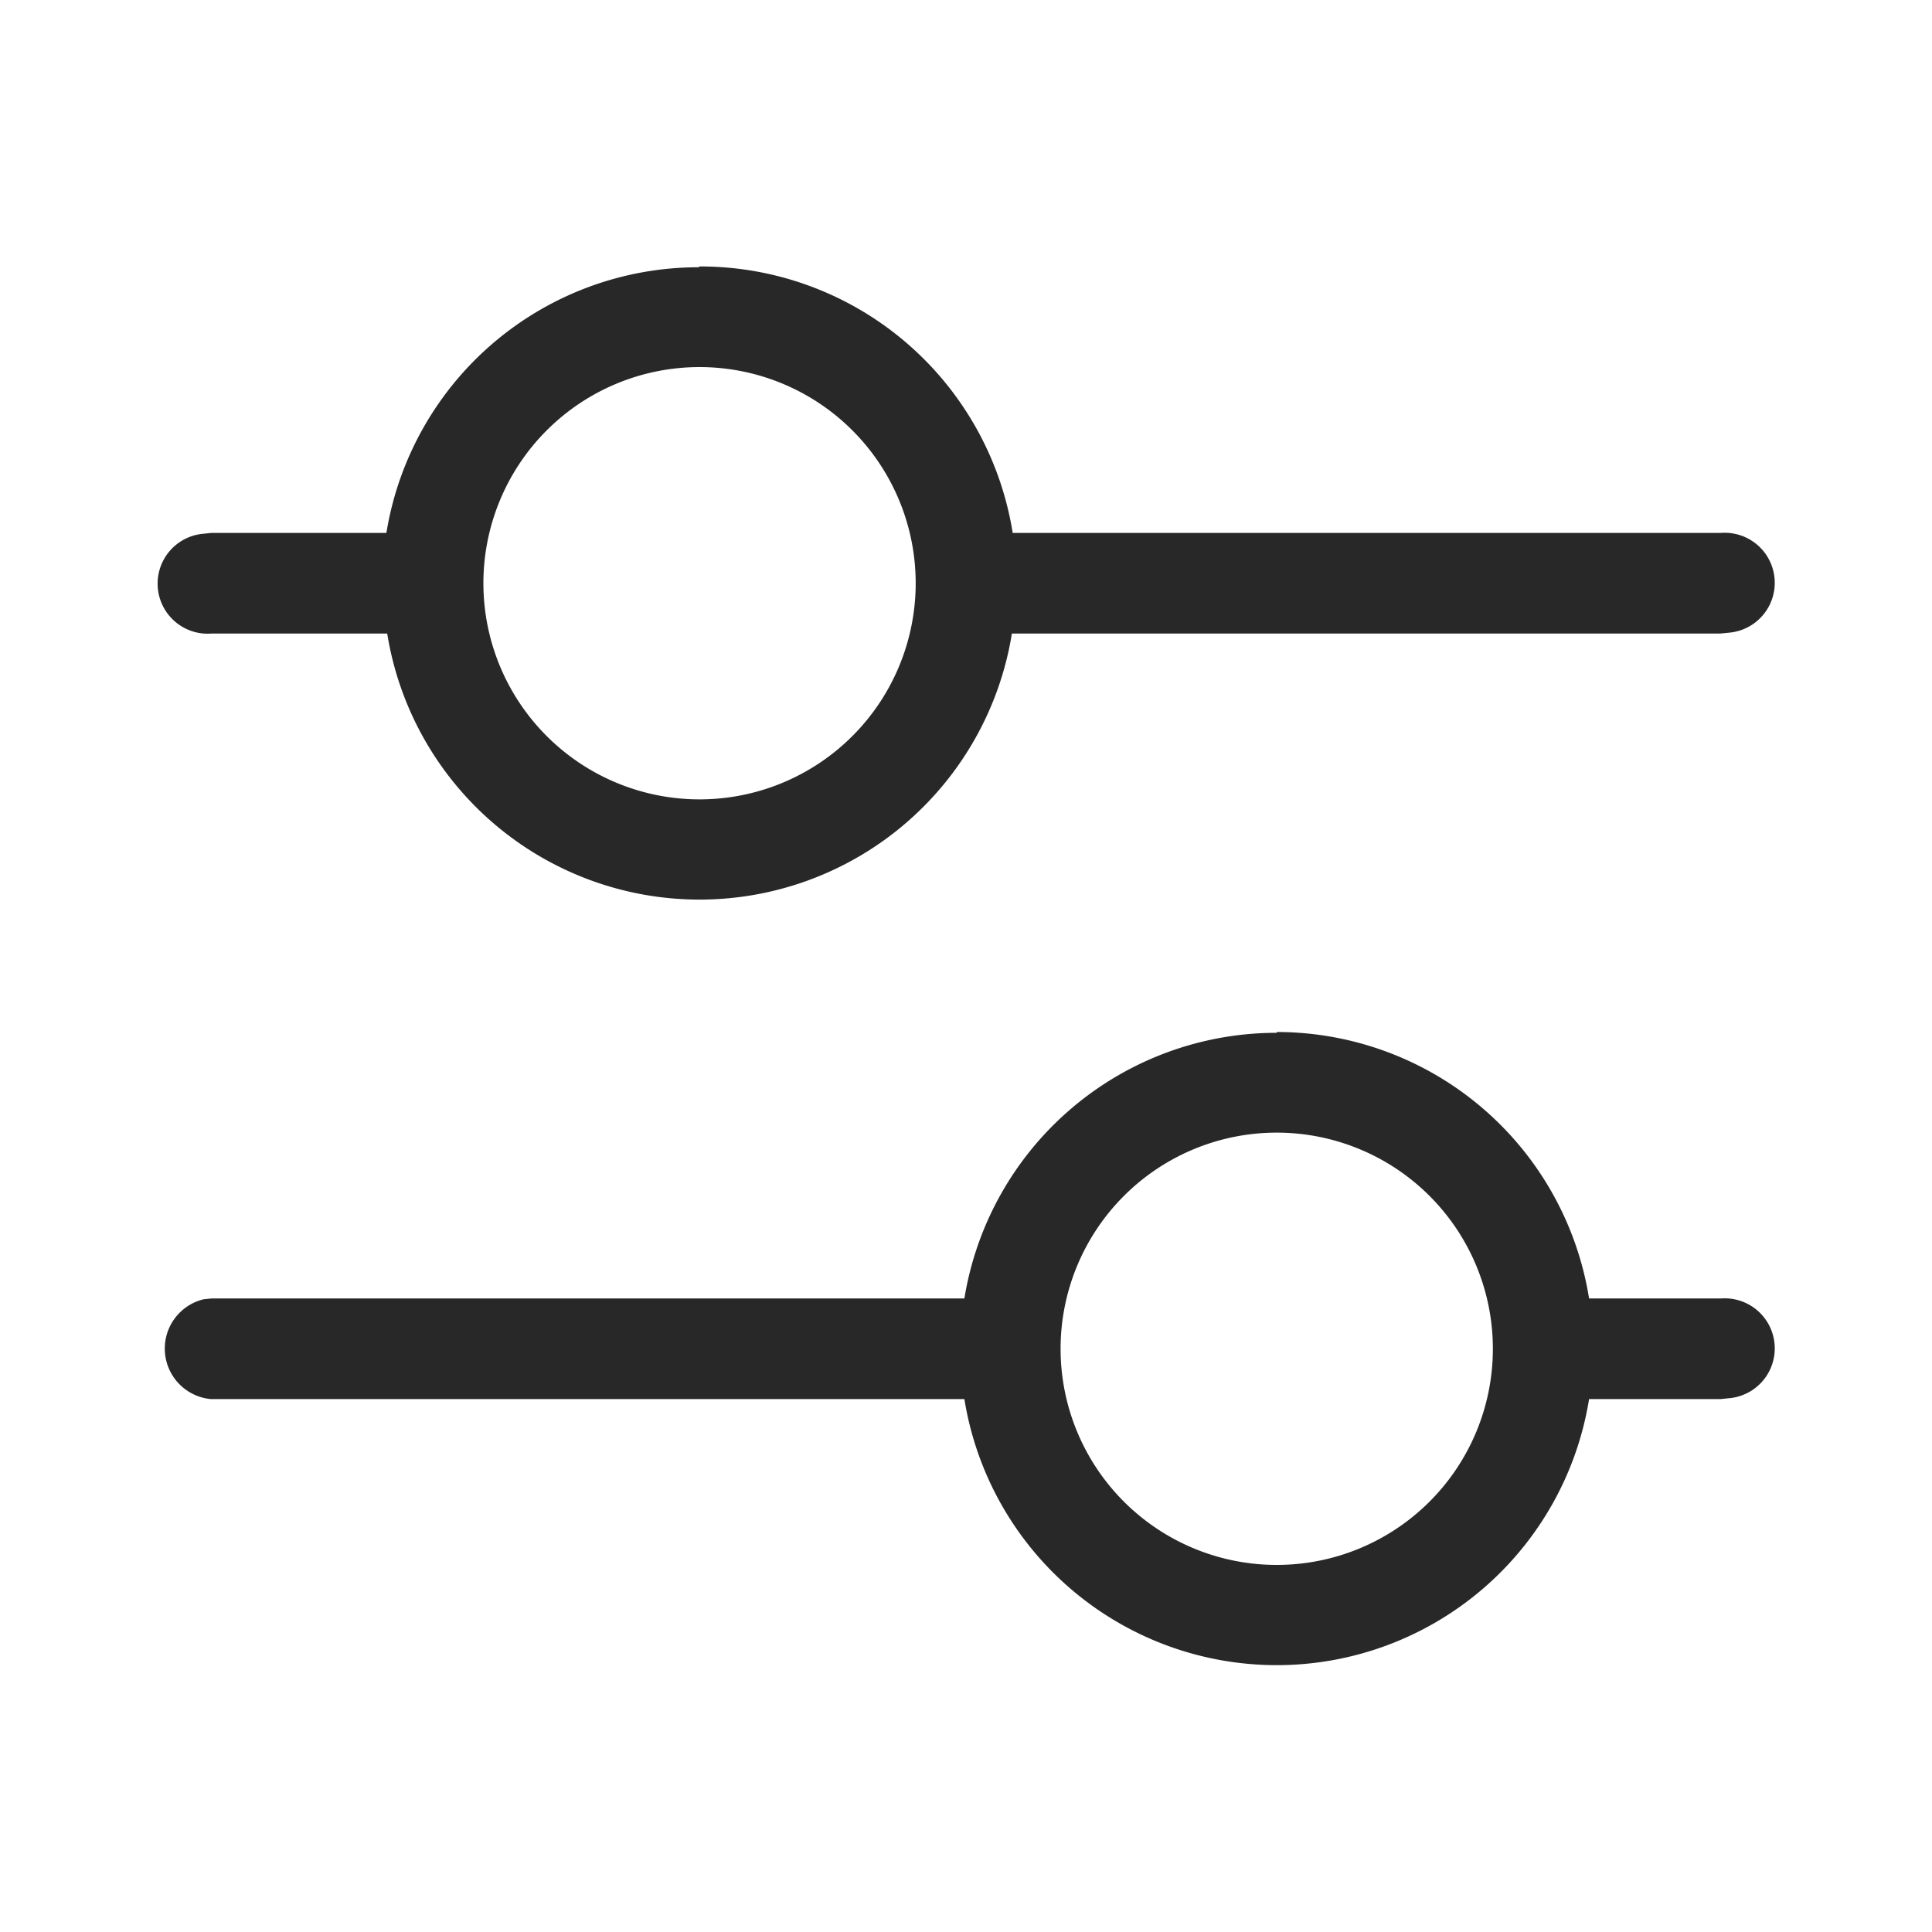 <svg width="24" height="24" viewBox="0 0 24 24" xmlns="http://www.w3.org/2000/svg"><title>Icon/Essential/Filter 1</title><path d="M15.86 12.82a3.93 3.93 0 013.88 3.31h1.64a.62.62 0 01.09 1.24l-.1.01h-1.63a3.93 3.93 0 01-7.76 0H2.62a.63.63 0 01-.09-1.24l.1-.01h9.35a3.93 3.93 0 013.88-3.3zm0 1.25a2.68 2.68 0 100 5.37 2.68 2.68 0 000-5.37zM8.69 3.31a3.93 3.93 0 013.89 3.31h8.8a.62.62 0 01.09 1.24l-.1.01h-8.8a3.93 3.93 0 01-7.76 0H2.63a.62.62 0 01-.1-1.24l.1-.01H4.8a3.93 3.93 0 013.88-3.3zm0 1.25a2.68 2.68 0 100 5.37 2.68 2.68 0 000-5.37z" fill="currentColor" fill-rule="evenodd" fill-opacity=".84"/></svg>